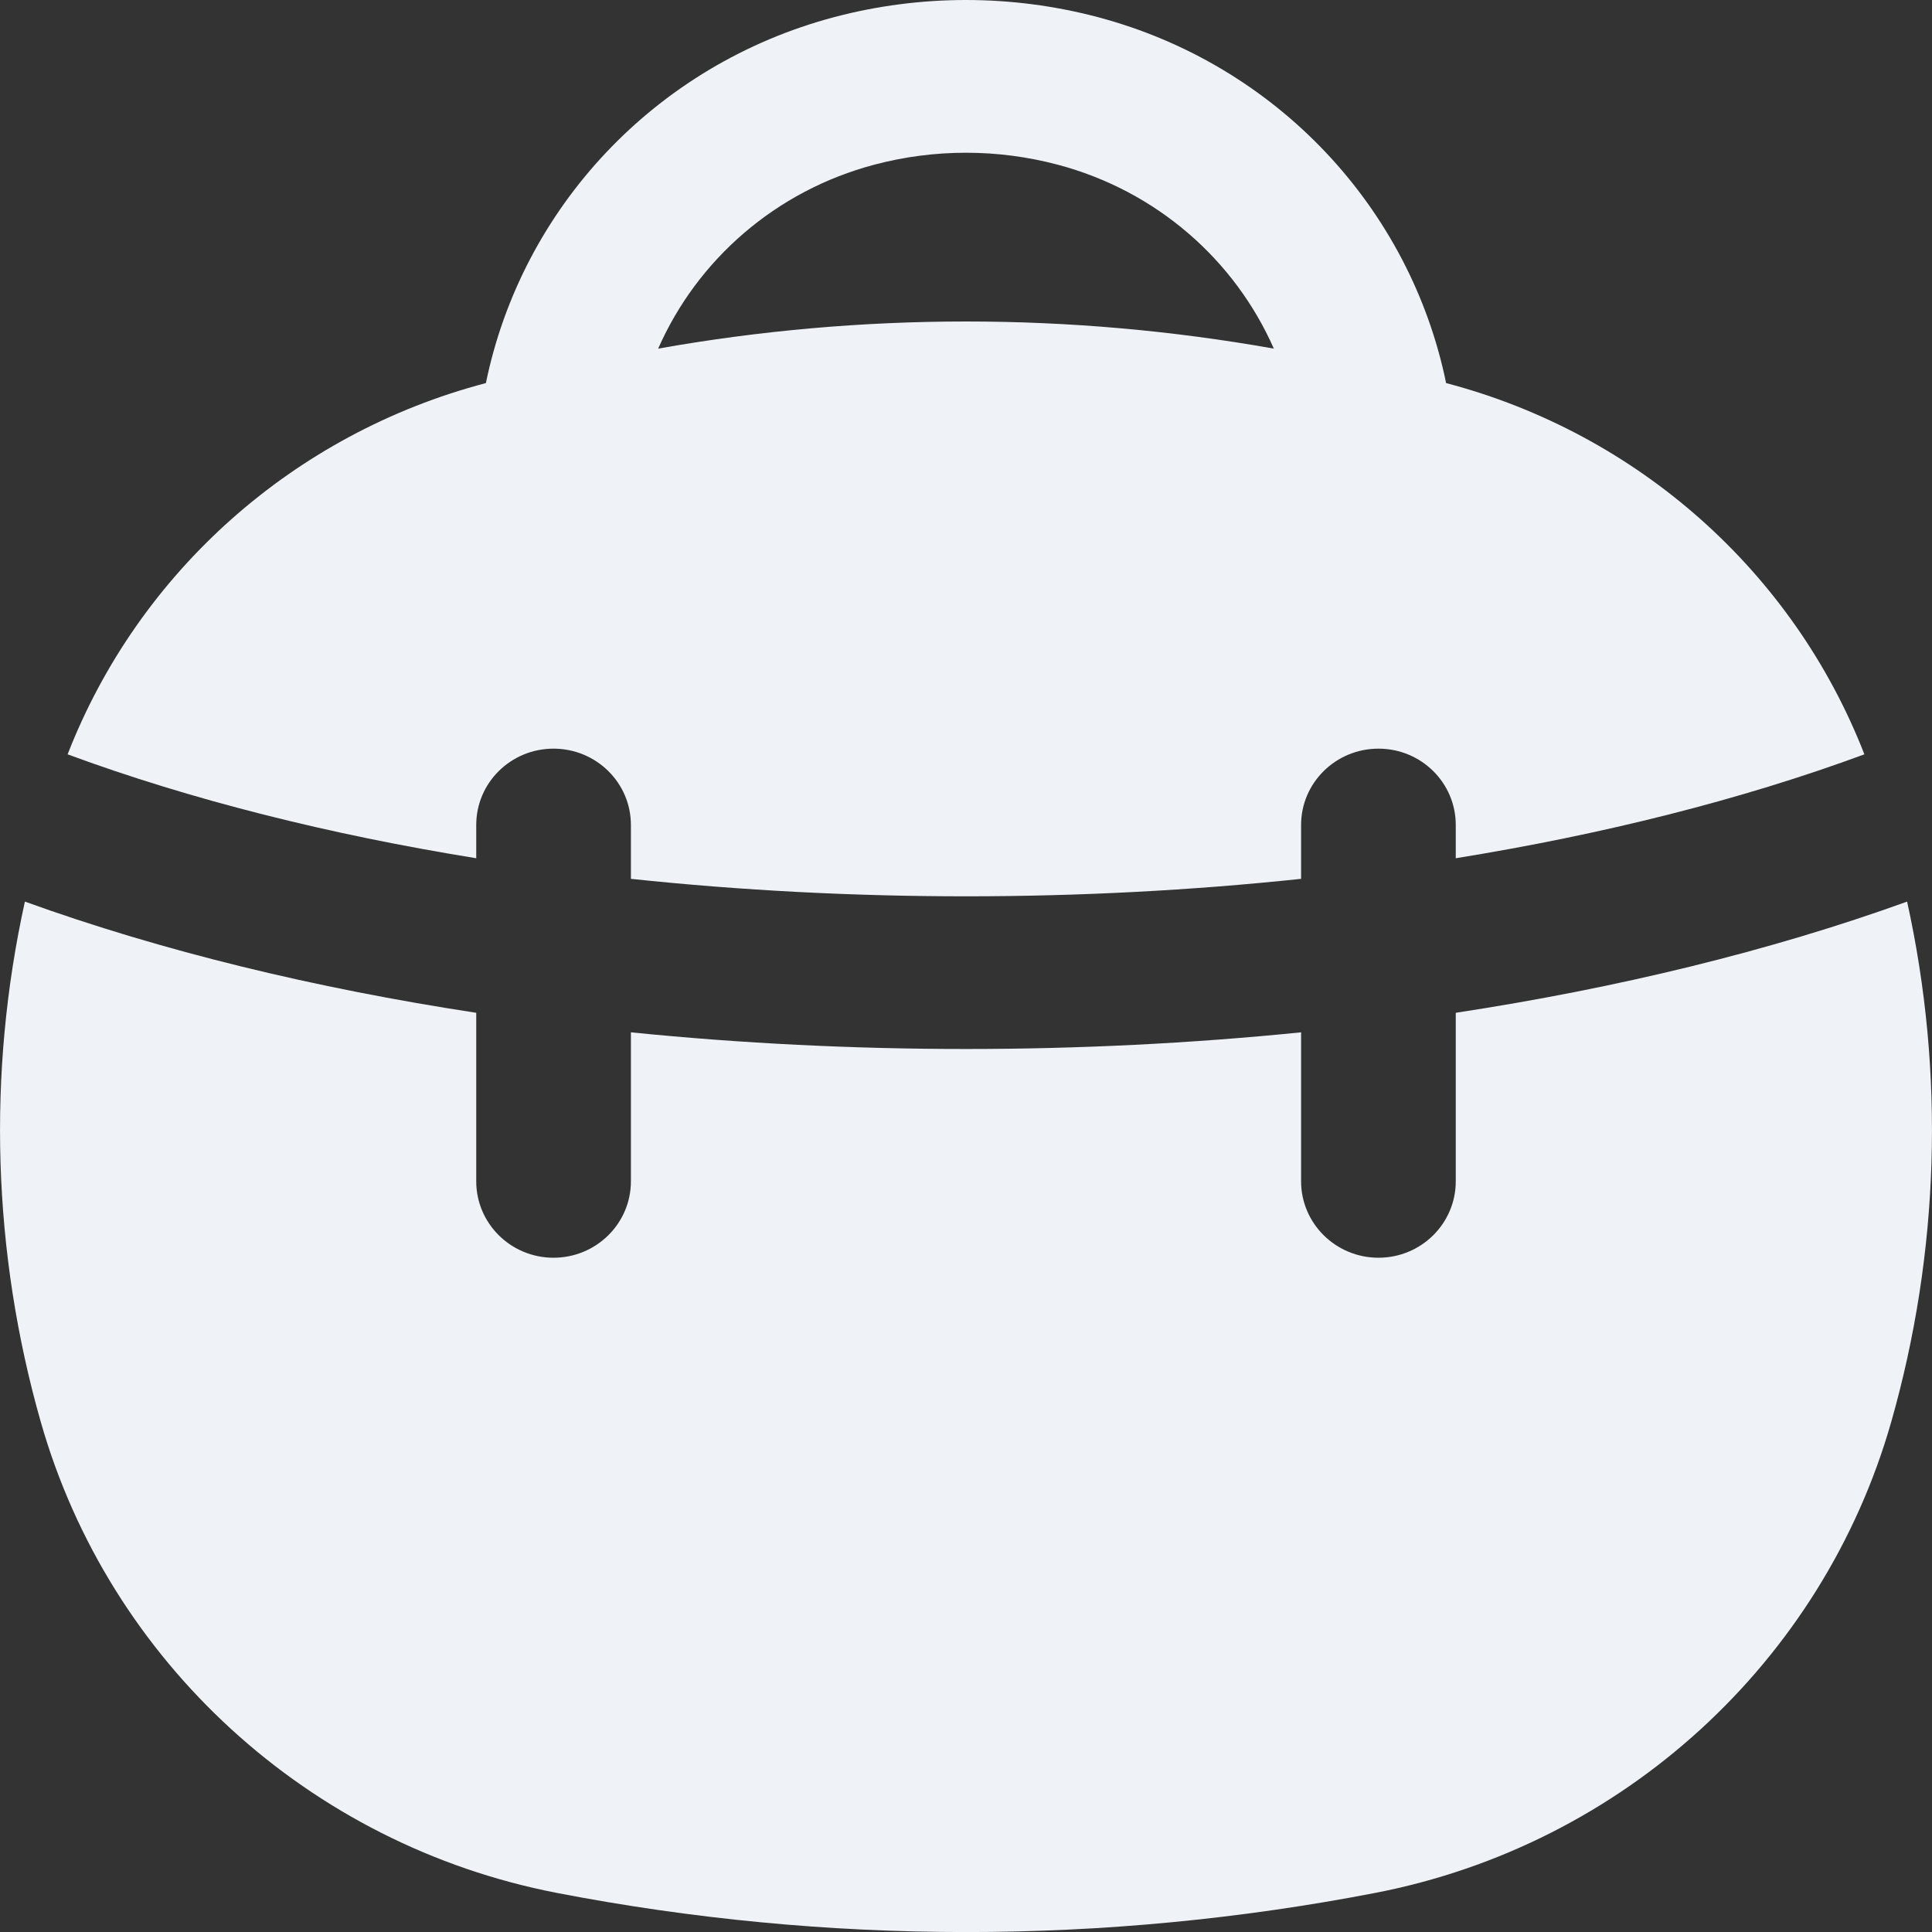 <svg width="18" height="18" viewBox="0 0 18 18" fill="none" xmlns="http://www.w3.org/2000/svg">
<rect x="0" y="0" width="18" height="18" fill="#333333" stroke="none"/>
<path fill-rule="evenodd" clip-rule="evenodd" d="M13.473 3.569C13.139 1.941 11.899 0.602 10.226 0.159C9.423 -0.053 8.577 -0.053 7.774 0.159C6.101 0.602 4.861 1.941 4.527 3.569C2.739 4.039 1.291 5.329 0.63 7.028C1.782 7.453 3.074 7.776 4.437 7.996V7.686C4.437 7.293 4.759 6.975 5.157 6.975C5.555 6.975 5.878 7.293 5.878 7.686V8.188C7.925 8.405 10.075 8.405 12.122 8.188V7.686C12.122 7.293 12.445 6.975 12.843 6.975C13.241 6.975 13.563 7.293 13.563 7.686V7.996C14.926 7.776 16.218 7.453 17.37 7.028C16.709 5.329 15.261 4.039 13.473 3.569ZM9.853 1.534C9.294 1.386 8.706 1.386 8.147 1.534C7.224 1.778 6.495 2.423 6.132 3.248C8.029 2.911 9.971 2.911 11.868 3.248C11.505 2.423 10.776 1.778 9.853 1.534Z" fill="#EFF2F7"/>
<path d="M12.122 9.618V11.006C12.122 11.399 12.445 11.718 12.843 11.718C13.241 11.718 13.563 11.399 13.563 11.006V9.436C15.063 9.207 16.489 8.862 17.768 8.4C18.121 9.999 18.07 11.669 17.62 13.248C16.983 15.482 15.123 17.189 12.812 17.636C10.294 18.122 7.706 18.122 5.189 17.636C2.877 17.189 1.017 15.482 0.38 13.248C-0.07 11.669 -0.121 9.999 0.232 8.4C1.511 8.862 2.937 9.207 4.437 9.436V11.006C4.437 11.399 4.759 11.718 5.157 11.718C5.555 11.718 5.878 11.399 5.878 11.006V9.618C7.93 9.825 10.07 9.825 12.122 9.618Z" fill="#EFF2F7"/>
</svg>
